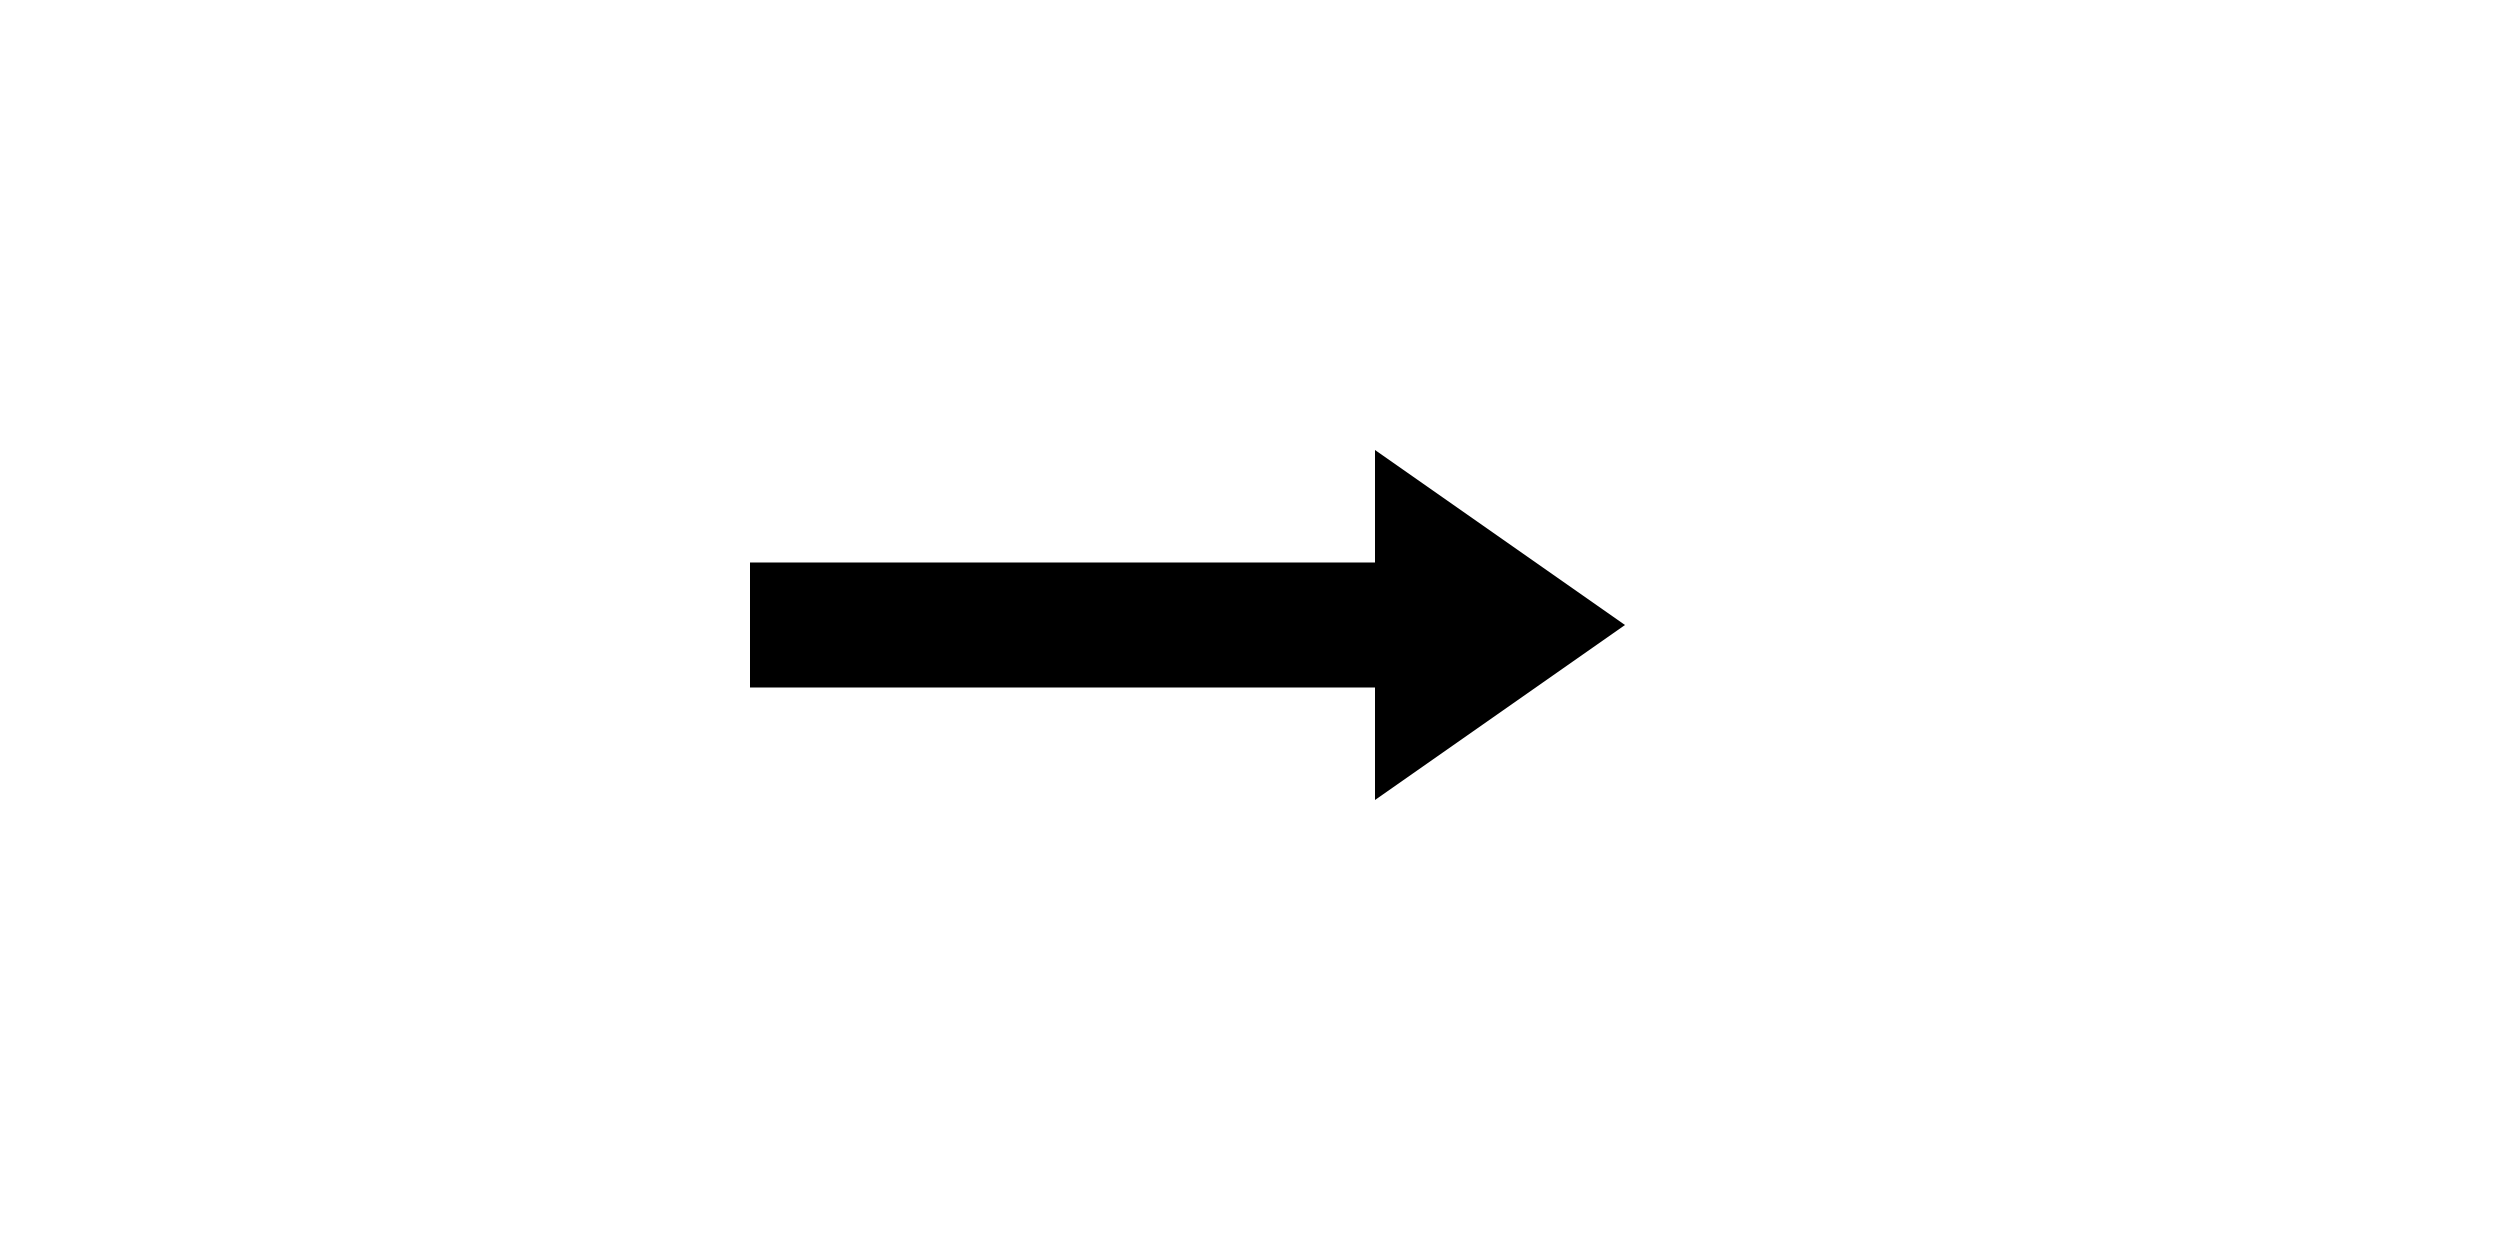 <svg xmlns="http://www.w3.org/2000/svg" width="30" height="15" viewBox="0 0 100 50">
    <line x1="30" x2="55" y1="25" y2="25" stroke="black" stroke-width="5"></line>
    <path d="M 55 25 L 55 18 L 65 25 L 55 32 Z"></path>
</svg>